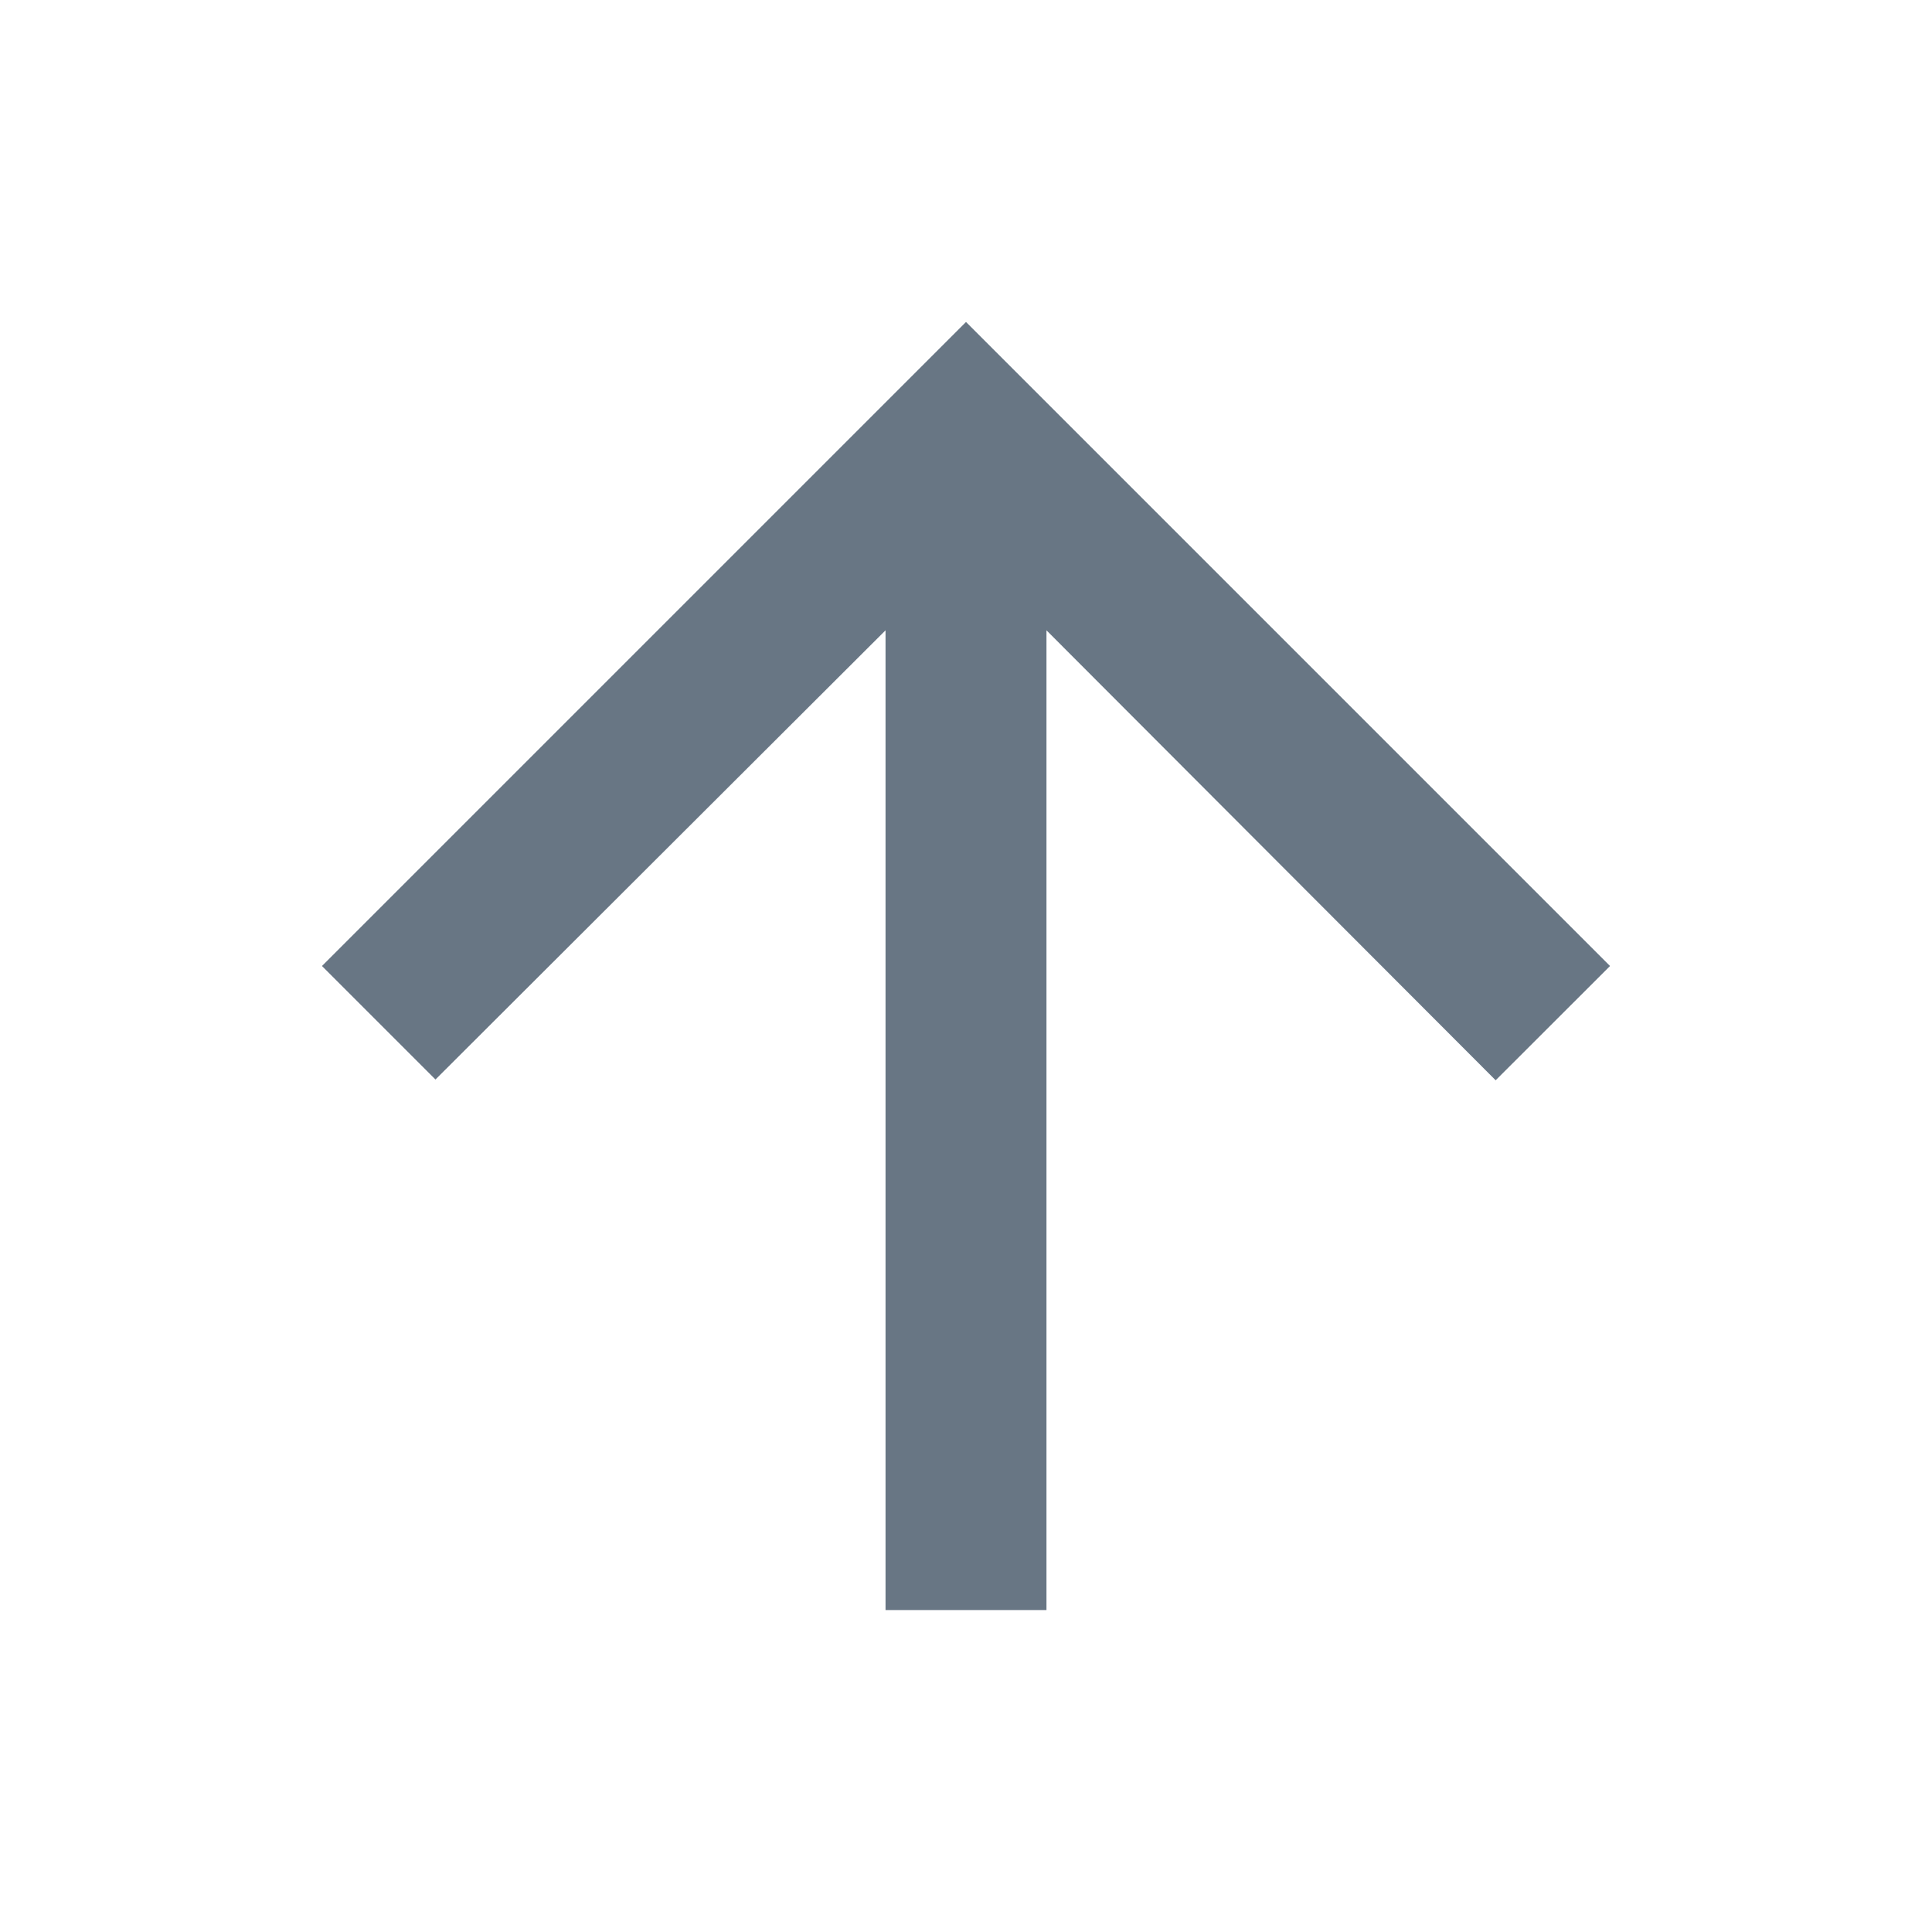 <svg width="20" height="20" viewBox="0 0 20 20" fill="none" xmlns="http://www.w3.org/2000/svg">
<path d="M3.333 10L4.508 11.175L9.167 6.525V16.667H10.833V6.525L15.483 11.183L16.667 10L10 3.333L3.333 10Z" fill="#687684"/>
</svg>

